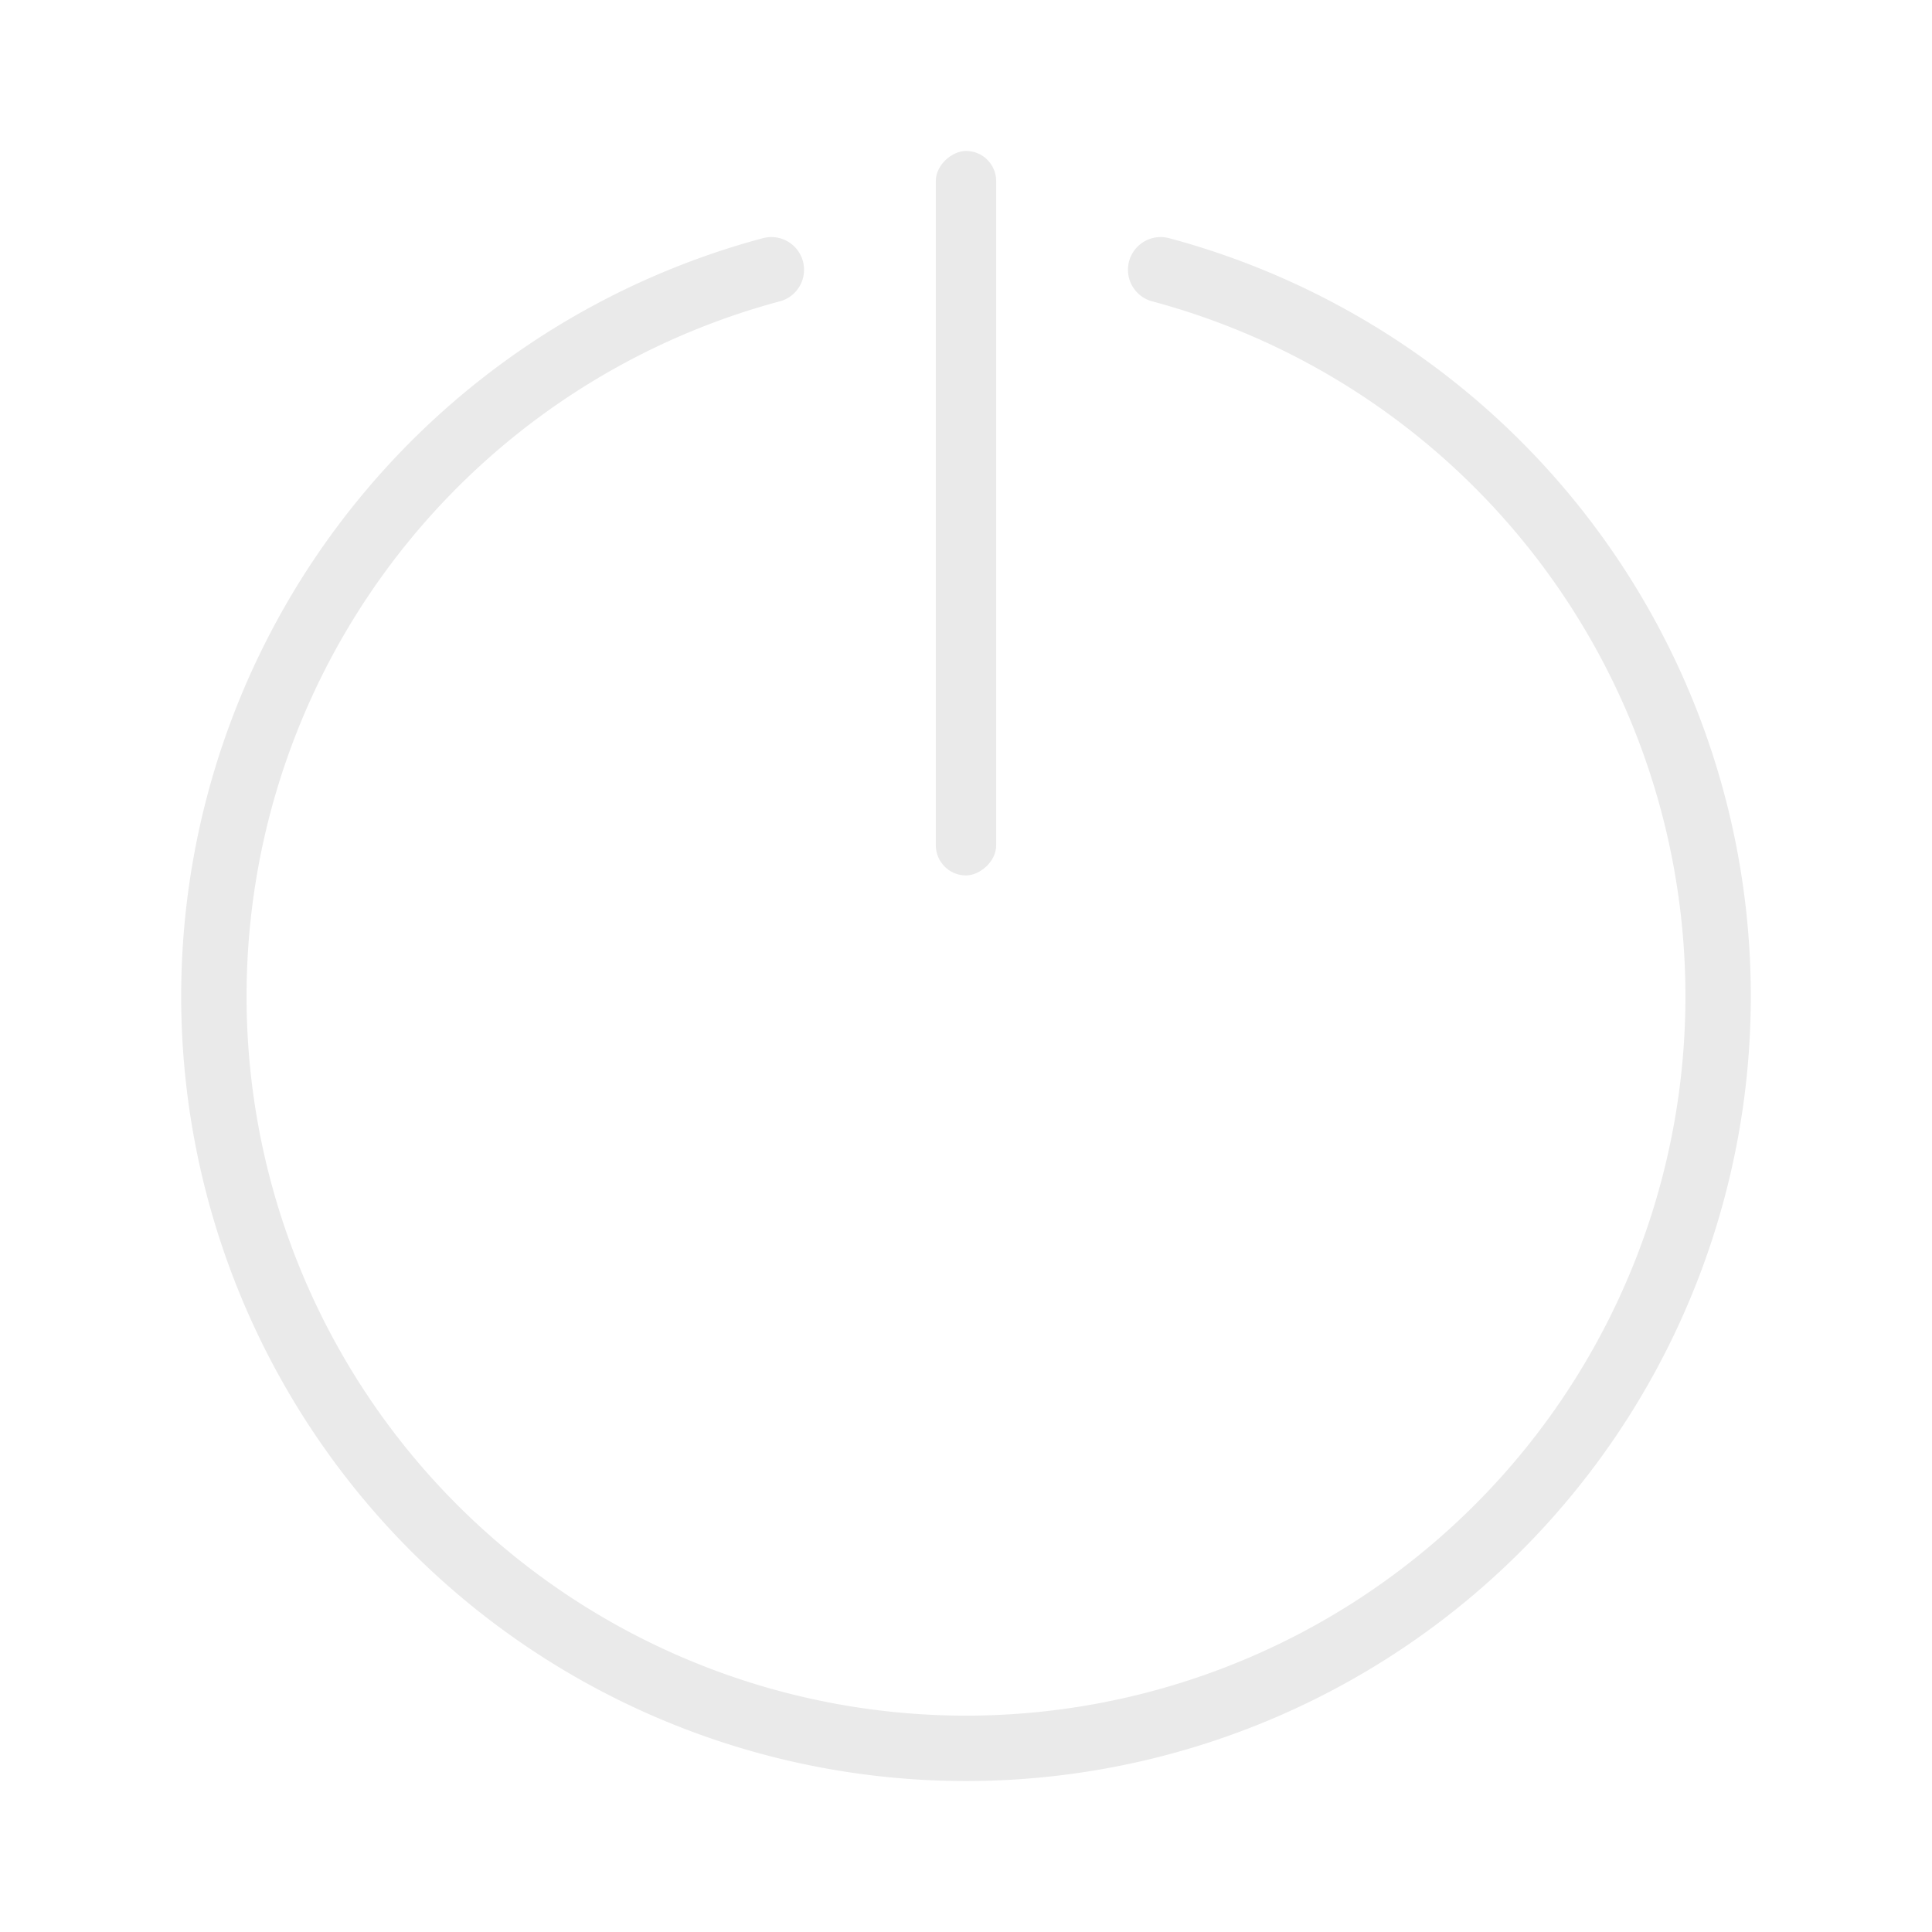 <?xml version="1.0" encoding="UTF-8" standalone="no"?>
<svg
   xmlns:dc="http://purl.org/dc/elements/1.1/"
   xmlns:cc="http://creativecommons.org/ns#"
   xmlns:rdf="http://www.w3.org/1999/02/22-rdf-syntax-ns#"
   xmlns:svg="http://www.w3.org/2000/svg"
   xmlns="http://www.w3.org/2000/svg"
   xmlns:sodipodi="http://sodipodi.sourceforge.net/DTD/sodipodi-0.dtd"
   xmlns:inkscape="http://www.inkscape.org/namespaces/inkscape"
   width="32"
   height="32"
   version="1.1"
   id="svg17"
   sodipodi:docname="system-shutdown.svg"
   inkscape:version="0.92.4 5da689c313, 2019-01-14">
  <defs
     id="defs21" />
  <sodipodi:namedview
     pagecolor="#c8c8c8"
     bordercolor="#666666"
     borderopacity="1"
     objecttolerance="10"
     gridtolerance="10"
     guidetolerance="10"
     inkscape:pageopacity="0"
     inkscape:pageshadow="2"
     inkscape:window-width="1920"
     inkscape:window-height="1007"
     id="namedview19"
     showgrid="false"
     inkscape:zoom="7.375"
     inkscape:cx="-27.254237"
     inkscape:cy="27.525424"
     inkscape:window-x="0"
     inkscape:window-y="0"
     inkscape:window-maximized="1"
     inkscape:current-layer="svg17" />
  <g
     id="system-shutdown">
    <rect
       ry="0"
       rx="0"
       y="5e-07"
       x="6.2499998e-07"
       height="32"
       width="32"
       id="rect1086"
       style="opacity:0;fill:#000000;fill-opacity:1;fill-rule:evenodd;stroke:none;stroke-width:2;stroke-linecap:round;stroke-linejoin:round;stroke-miterlimit:4;stroke-dasharray:none;stroke-opacity:1;paint-order:fill markers stroke" />
    <g
       transform="translate(-2,46.5)"
       id="g1223">
      <rect
         transform="rotate(90)"
         ry="0.5"
         y="-18.5"
         x="-44"
         height="1"
         width="12"
         id="rect1207"
         style="opacity:1;fill:#eaeaea;fill-opacity:1;fill-rule:evenodd;stroke:none;stroke-width:1.732;stroke-linecap:round;stroke-linejoin:miter;stroke-miterlimit:4;stroke-dasharray:none;stroke-dashoffset:3;stroke-opacity:1;paint-order:stroke fill markers" />
      <path
         sodipodi:open="true"
         style="opacity:1;fill:none;fill-opacity:1;fill-rule:evenodd;stroke:#eaeaea;stroke-width:1.083;stroke-linecap:round;stroke-linejoin:miter;stroke-miterlimit:4;stroke-dasharray:none;stroke-dashoffset:3;stroke-opacity:1;paint-order:stroke fill markers"
         id="path1209"
         sodipodi:type="arc"
         sodipodi:cx="17.999868"
         sodipodi:cy="-29.999245"
         sodipodi:rx="12.457548"
         sodipodi:ry="12.457548"
         sodipodi:start="4.9741884"
         sodipodi:end="4.4505896"
         d="M 21.224,-42.032 A 12.458,12.458 0 0 1 30.351,-28.373 12.458,12.458 0 0 1 18,-17.542 12.458,12.458 0 0 1 5.649,-28.373 12.458,12.458 0 0 1 14.776,-42.032" />
    </g>
  </g>
</svg>
